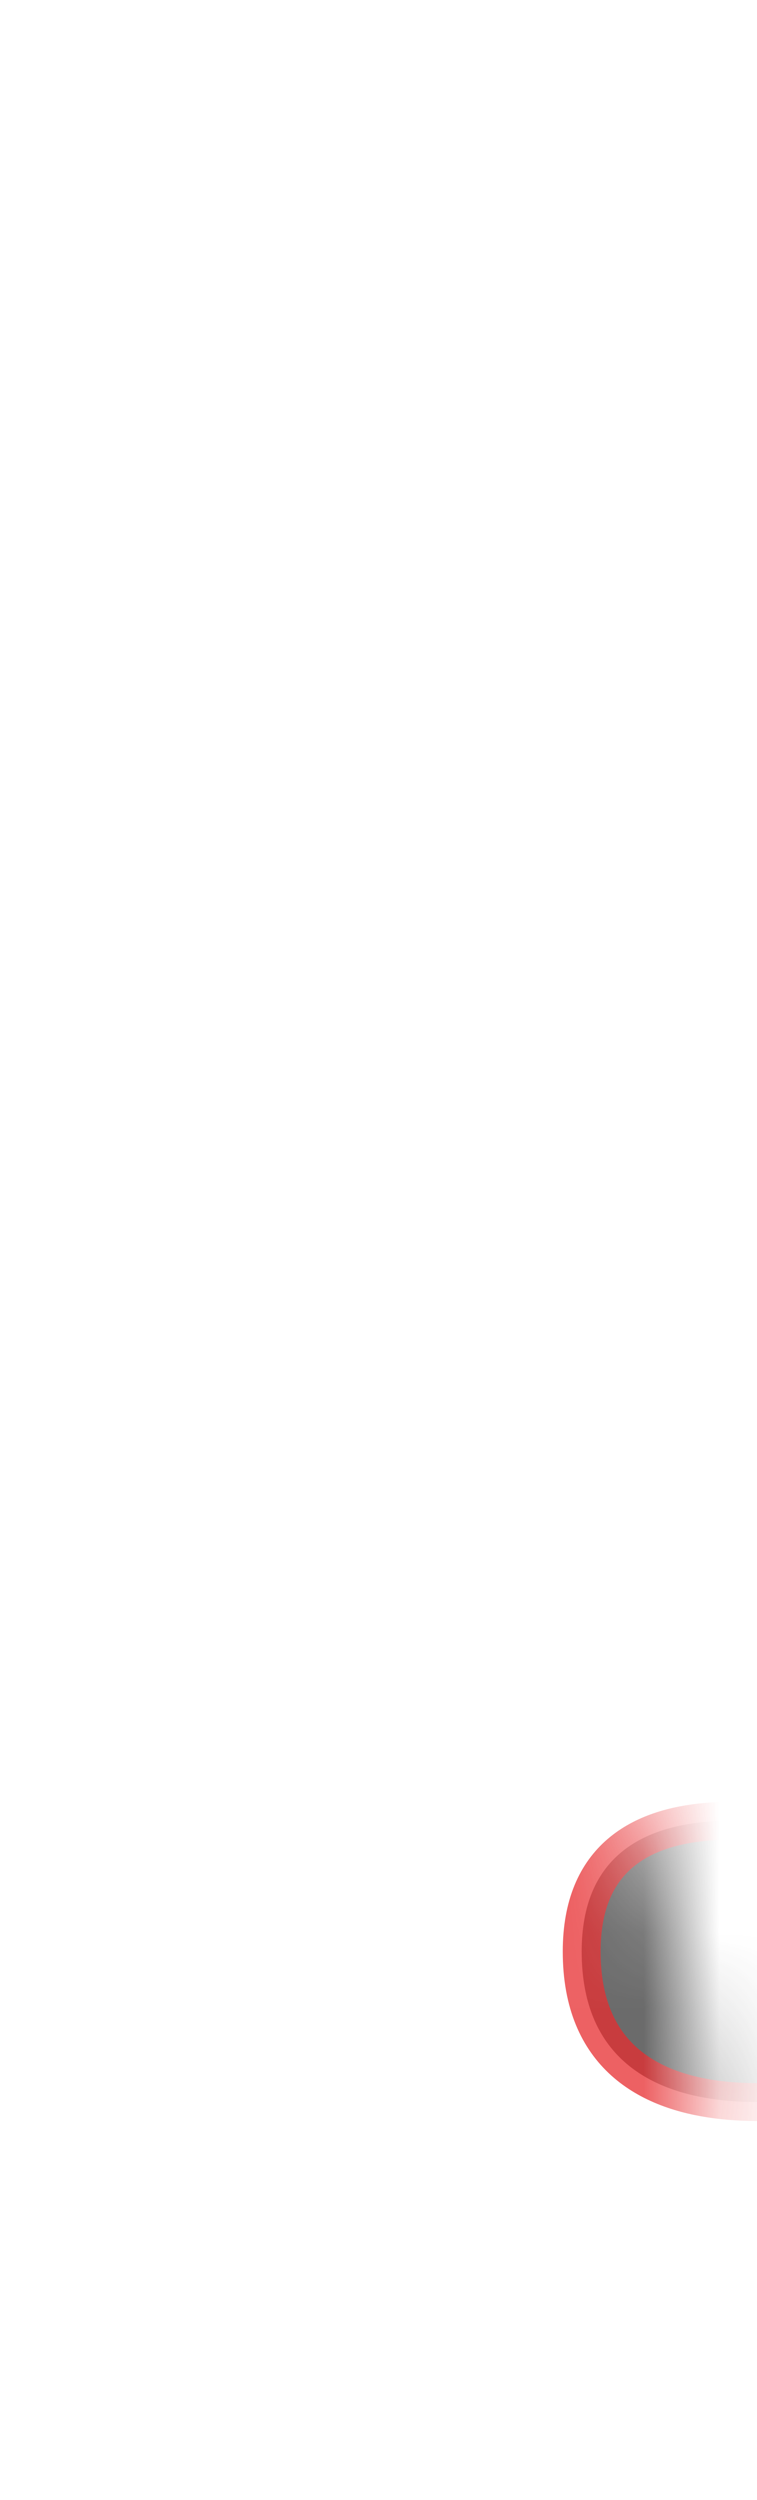 <svg width="10" height="33" viewBox="0 0 10 33" fill="none" xmlns="http://www.w3.org/2000/svg">
<mask id="mask0_289_10960" style="mask-type:luminance" maskUnits="userSpaceOnUse" x="0" y="19" width="10" height="14">
<path d="M0.225 28.56C-0.265 26.51 1.005 23.77 1.255 22.52C1.495 21.27 3.305 19.65 4.625 19.74C5.945 19.84 7.655 20.89 7.875 21.73C9.015 26.09 10.255 28.36 8.195 30.76C6.875 32.29 4.825 32.44 3.365 31.19C1.905 29.94 0.775 30.81 0.245 28.56H0.225Z" fill="white"/>
</mask>
<g mask="url(#mask0_289_10960)">
<path opacity="0.75" d="M11.314 24.24C10.874 24.19 7.684 23.27 7.684 25.76C7.684 28.52 11.264 27.6 11.264 27.6L11.304 24.24H11.314Z" fill="#3A3A3A" stroke="#E62C2F" stroke-width="0.5" stroke-linecap="round" stroke-linejoin="round"/>
</g>
</svg>
